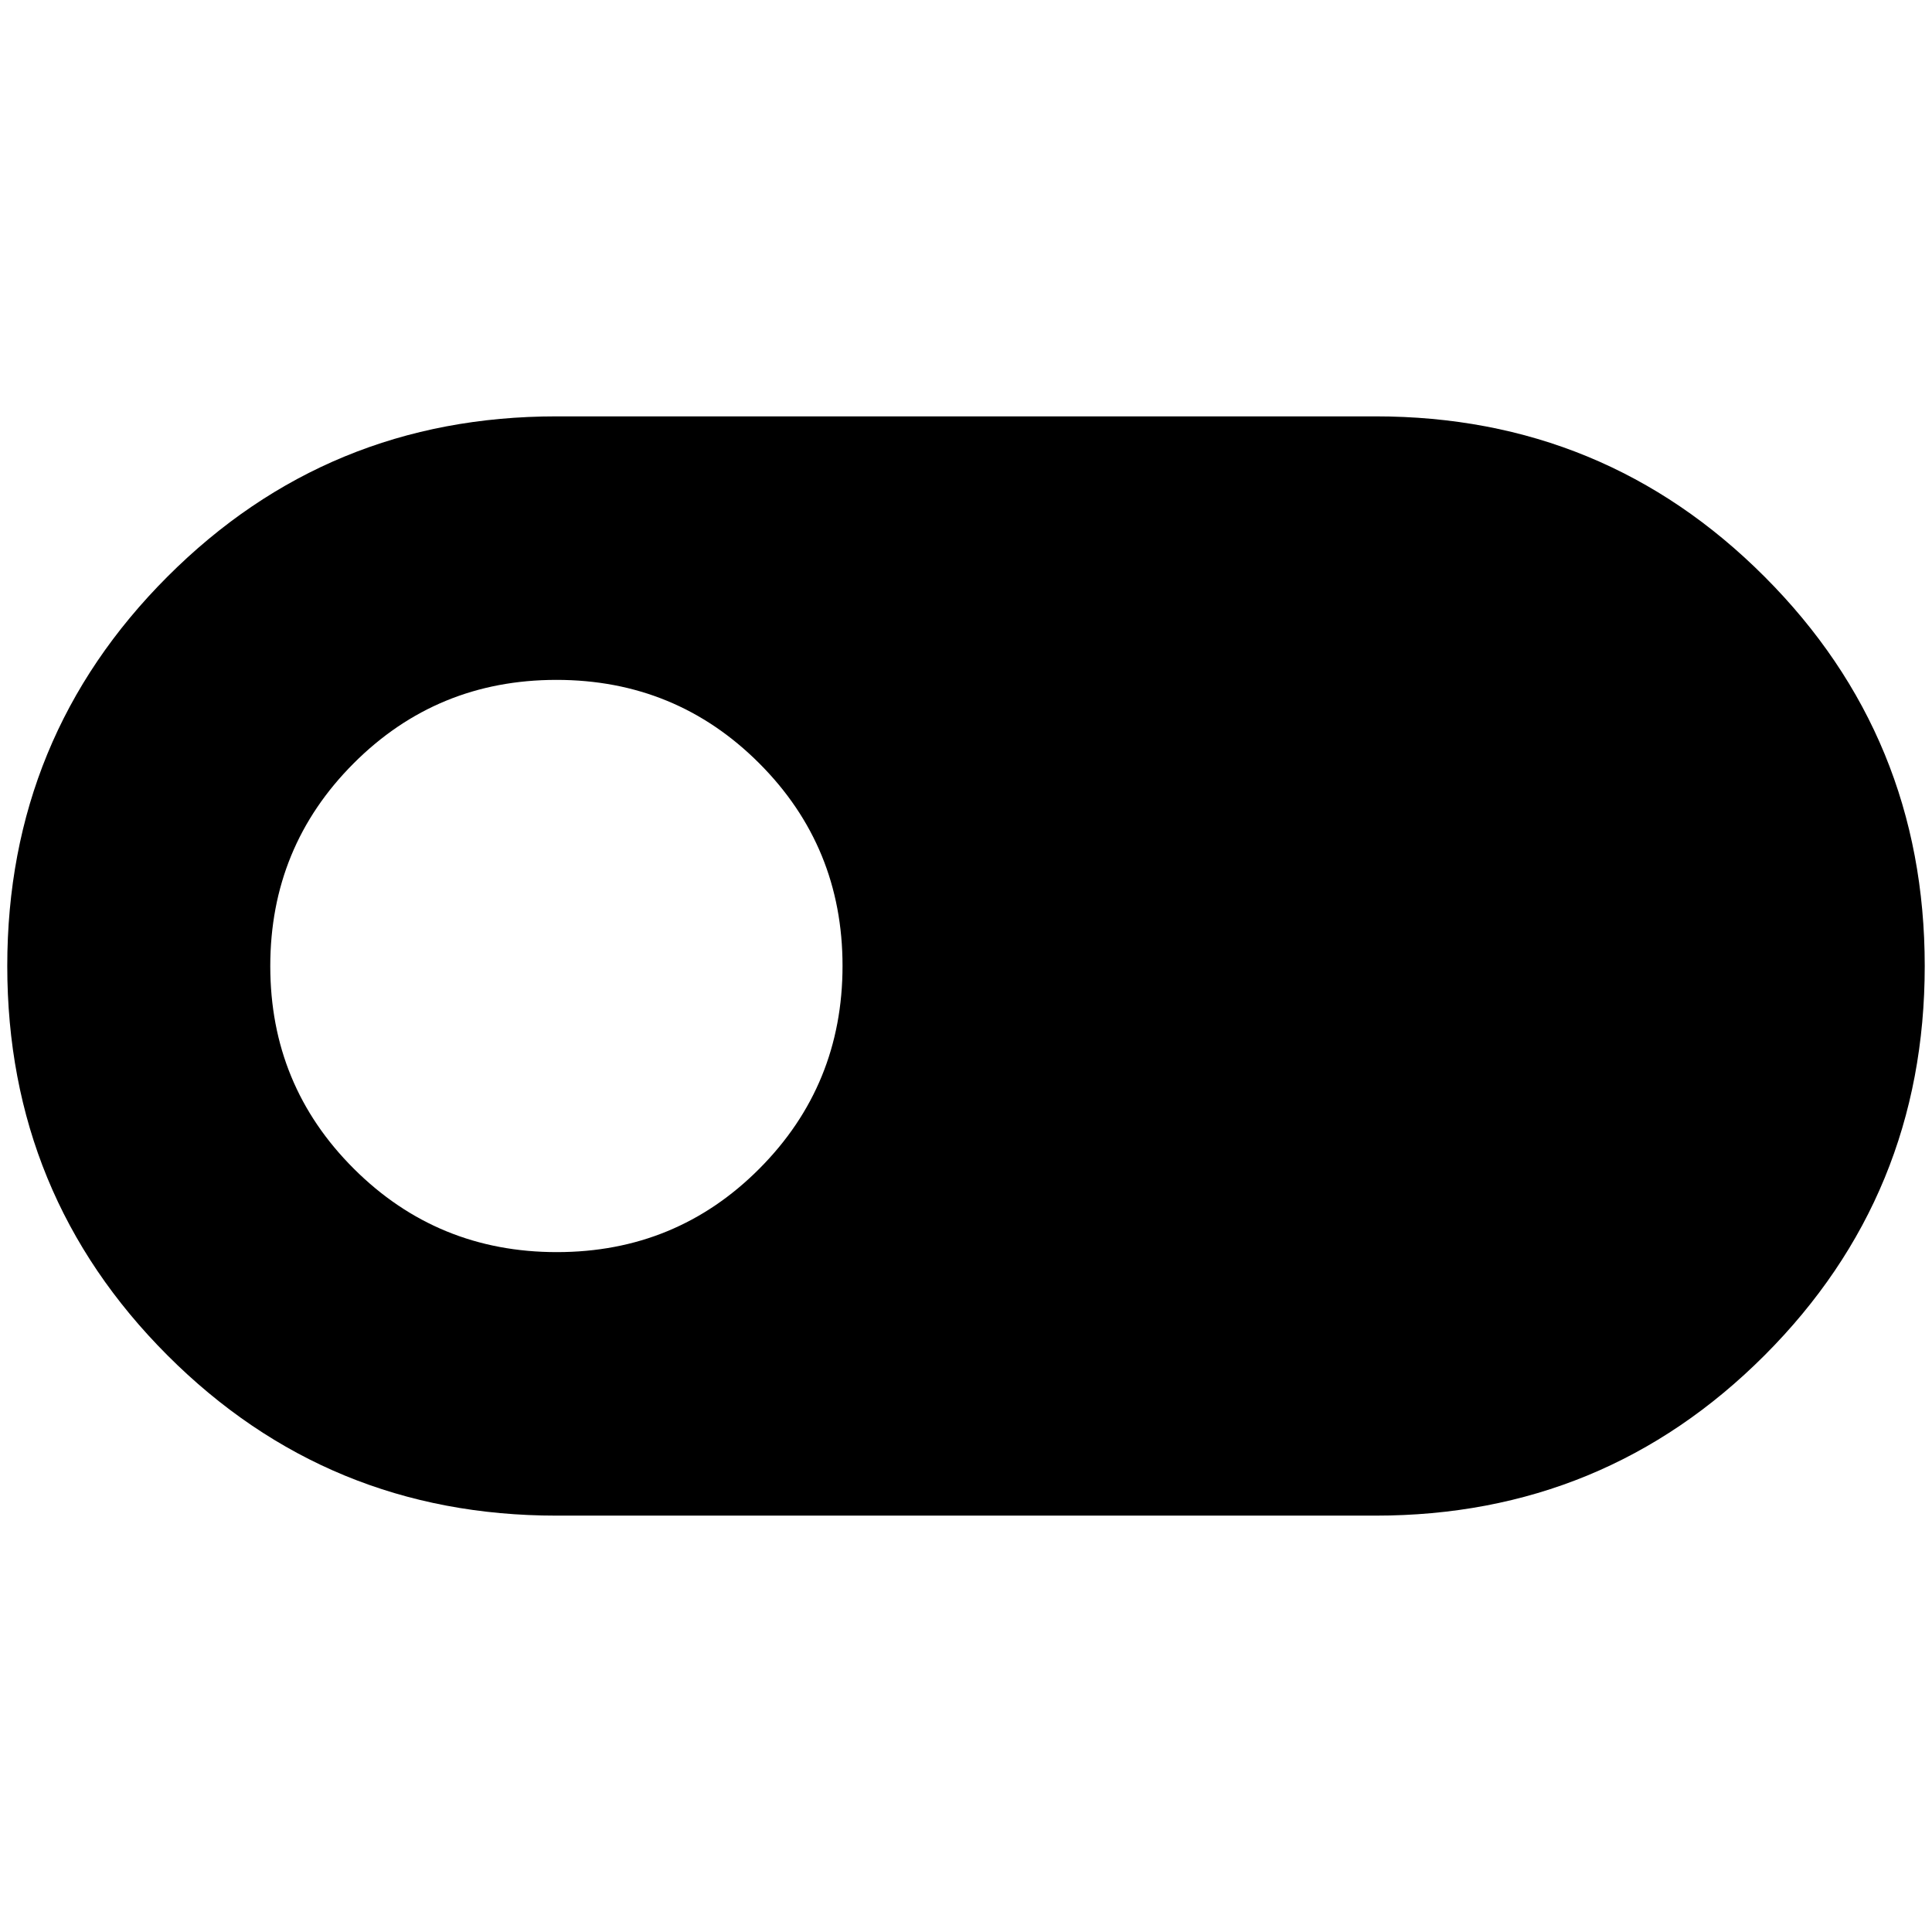 <svg xmlns="http://www.w3.org/2000/svg" height="24" viewBox="0 -960 960 960" width="24"><path d="M276.48-206.89q-113.7 0-193.28-79.66Q3.61-366.21 3.61-480.01q0-113.81 79.59-193.45 79.58-79.65 193.28-79.65h407.04q113.7 0 193.28 79.66 79.59 79.66 79.59 193.46 0 113.81-79.59 193.45-79.58 79.65-193.28 79.65H276.48Zm.23-130.94q59.33 0 100.64-41.48 41.3-41.49 41.3-100.75 0-59.27-41.42-100.69-41.42-41.42-100.76-41.42-59.33 0-100.75 41.48-41.42 41.49-41.42 100.75 0 59.27 41.54 100.69 41.53 41.42 100.87 41.42Z"/></svg>